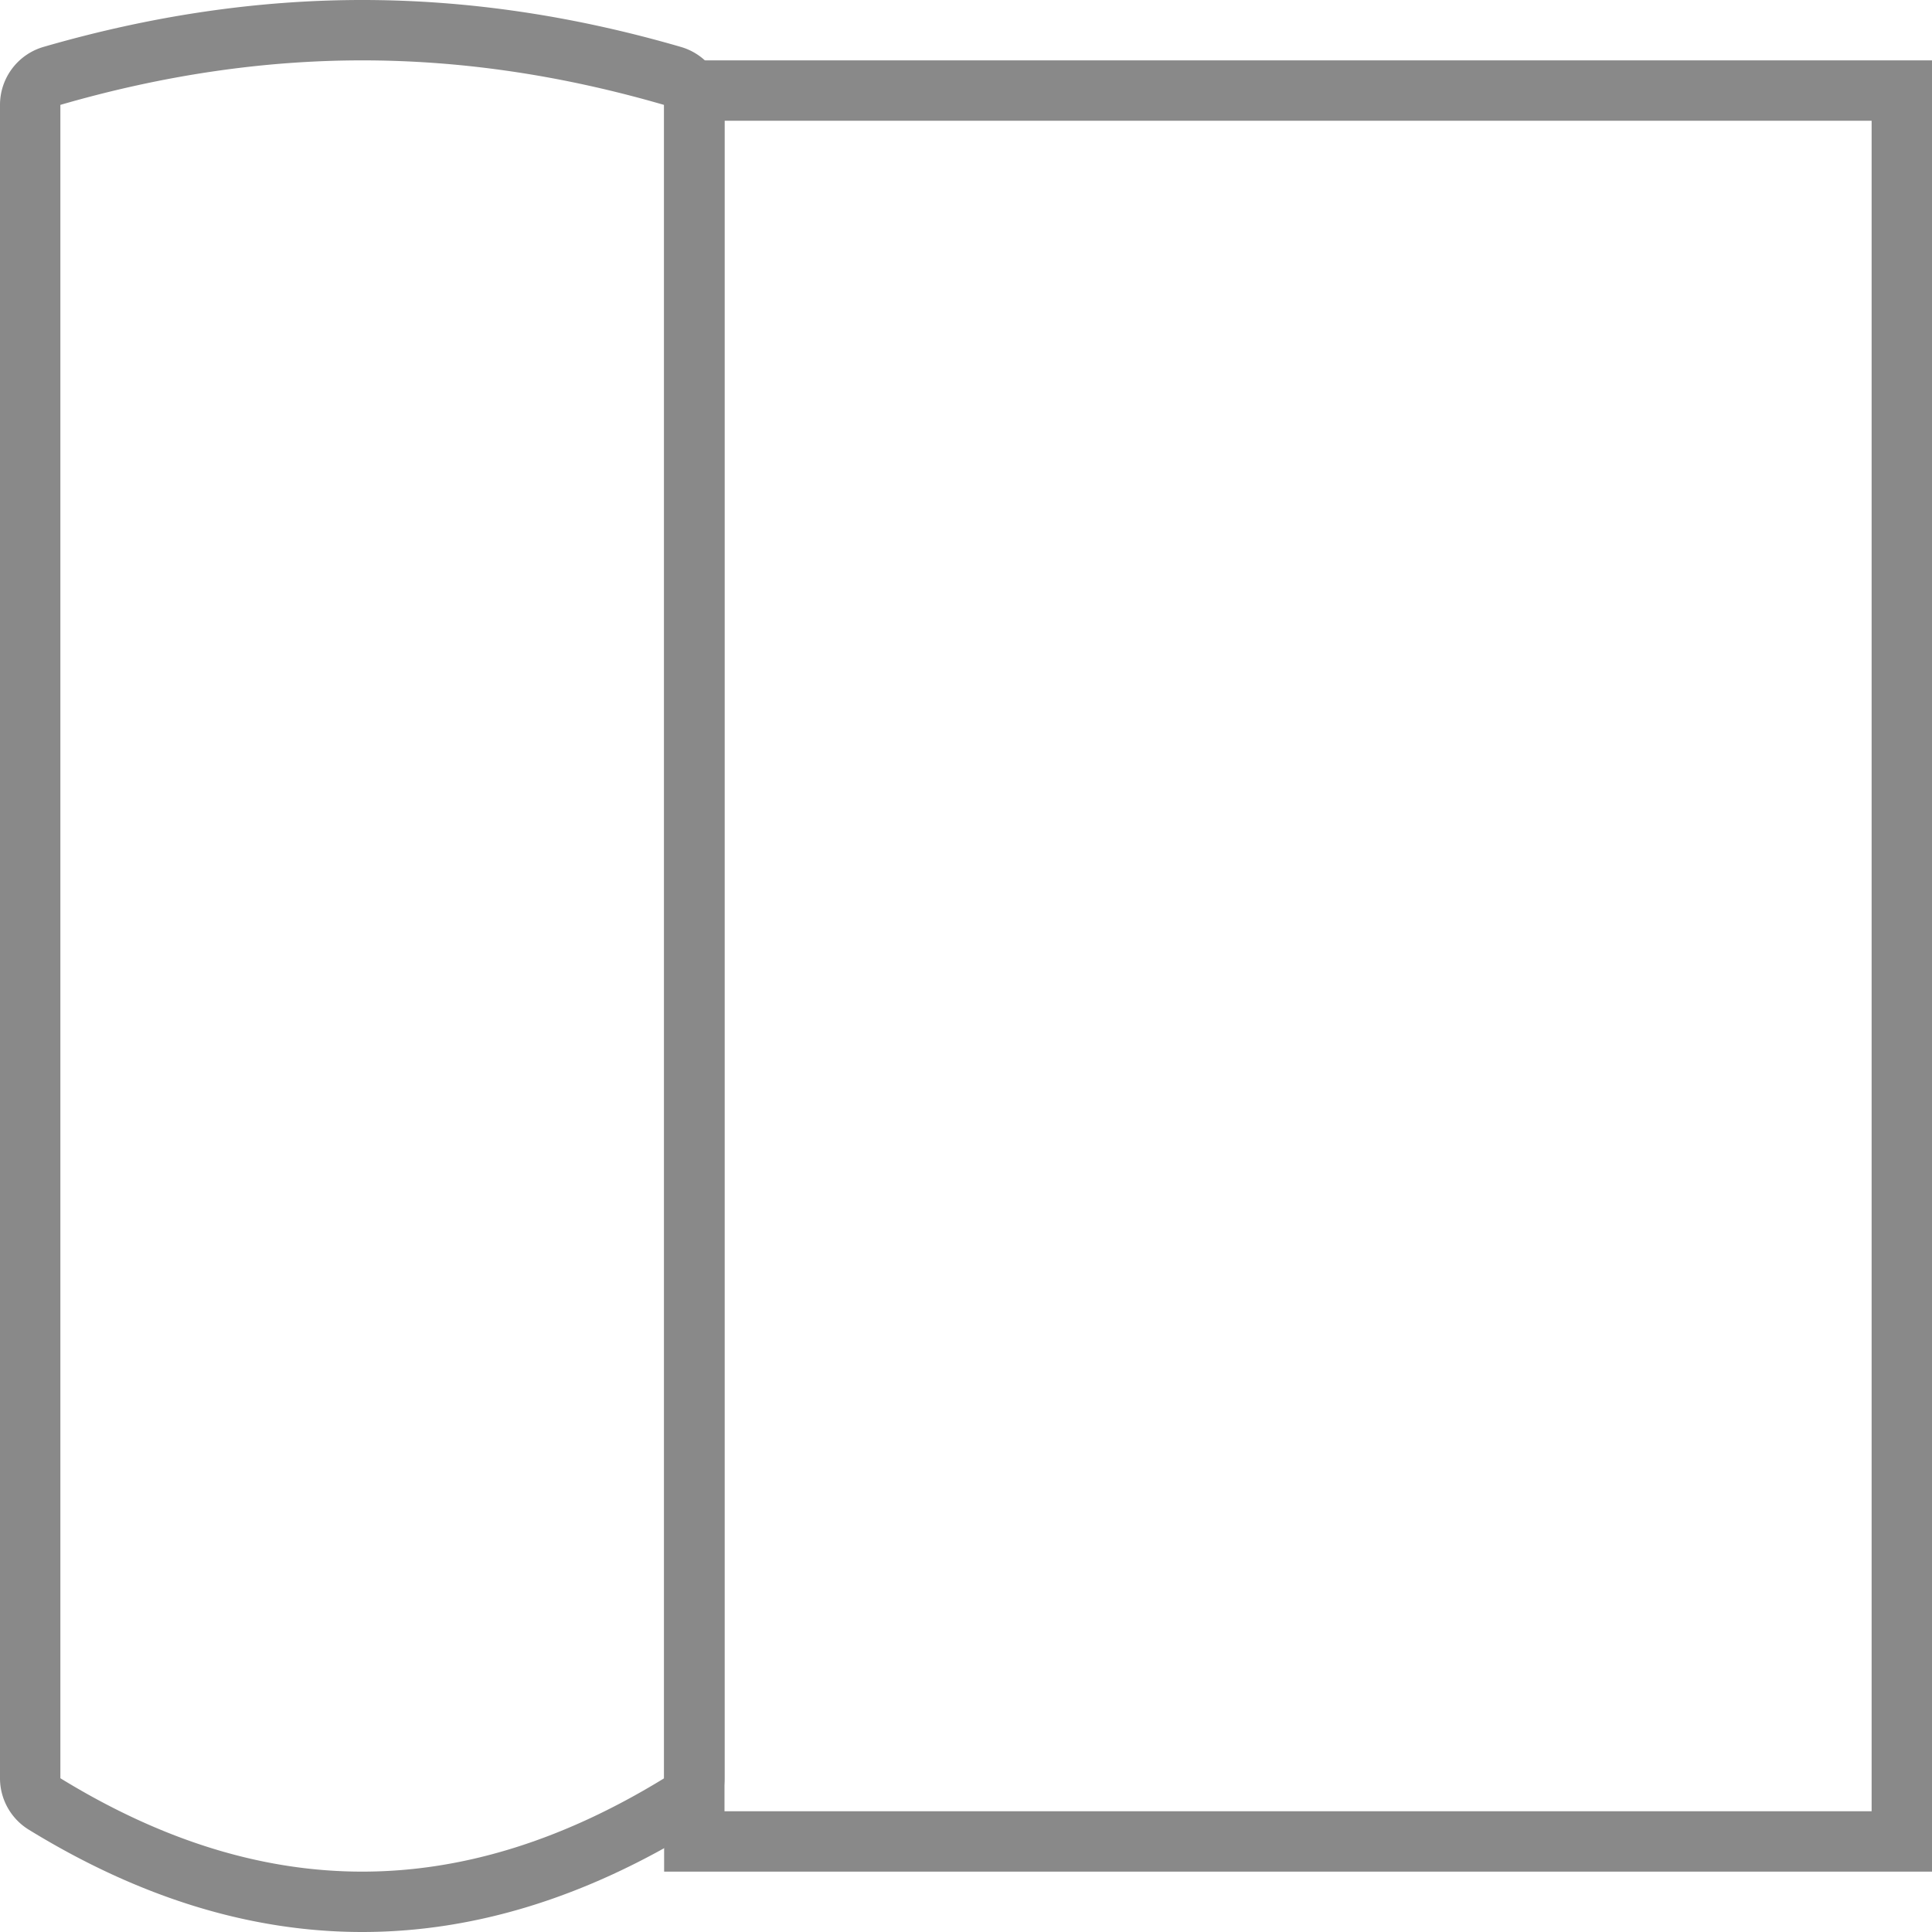 <svg xmlns="http://www.w3.org/2000/svg" width="32" height="32" viewBox="0 0 32 32">
    <g fill="none" fill-rule="evenodd" stroke="#898989">
        <path d="M11.5 1.5h20v29h-20z"/>
        <path d="M.86 1.257a.5.5 0 0 0-.36.48v27.716a.5.5 0 0 0 .238.426C2.504 30.963 4.255 31.5 6 31.5c1.745 0 3.496-.537 5.262-1.62a.5.5 0 0 0 .238-.427V1.738a.5.5 0 0 0-.36-.48C9.396.751 7.684.5 6 .5 4.315.5 2.603.752.86 1.257z"/>
    </g>
</svg>
